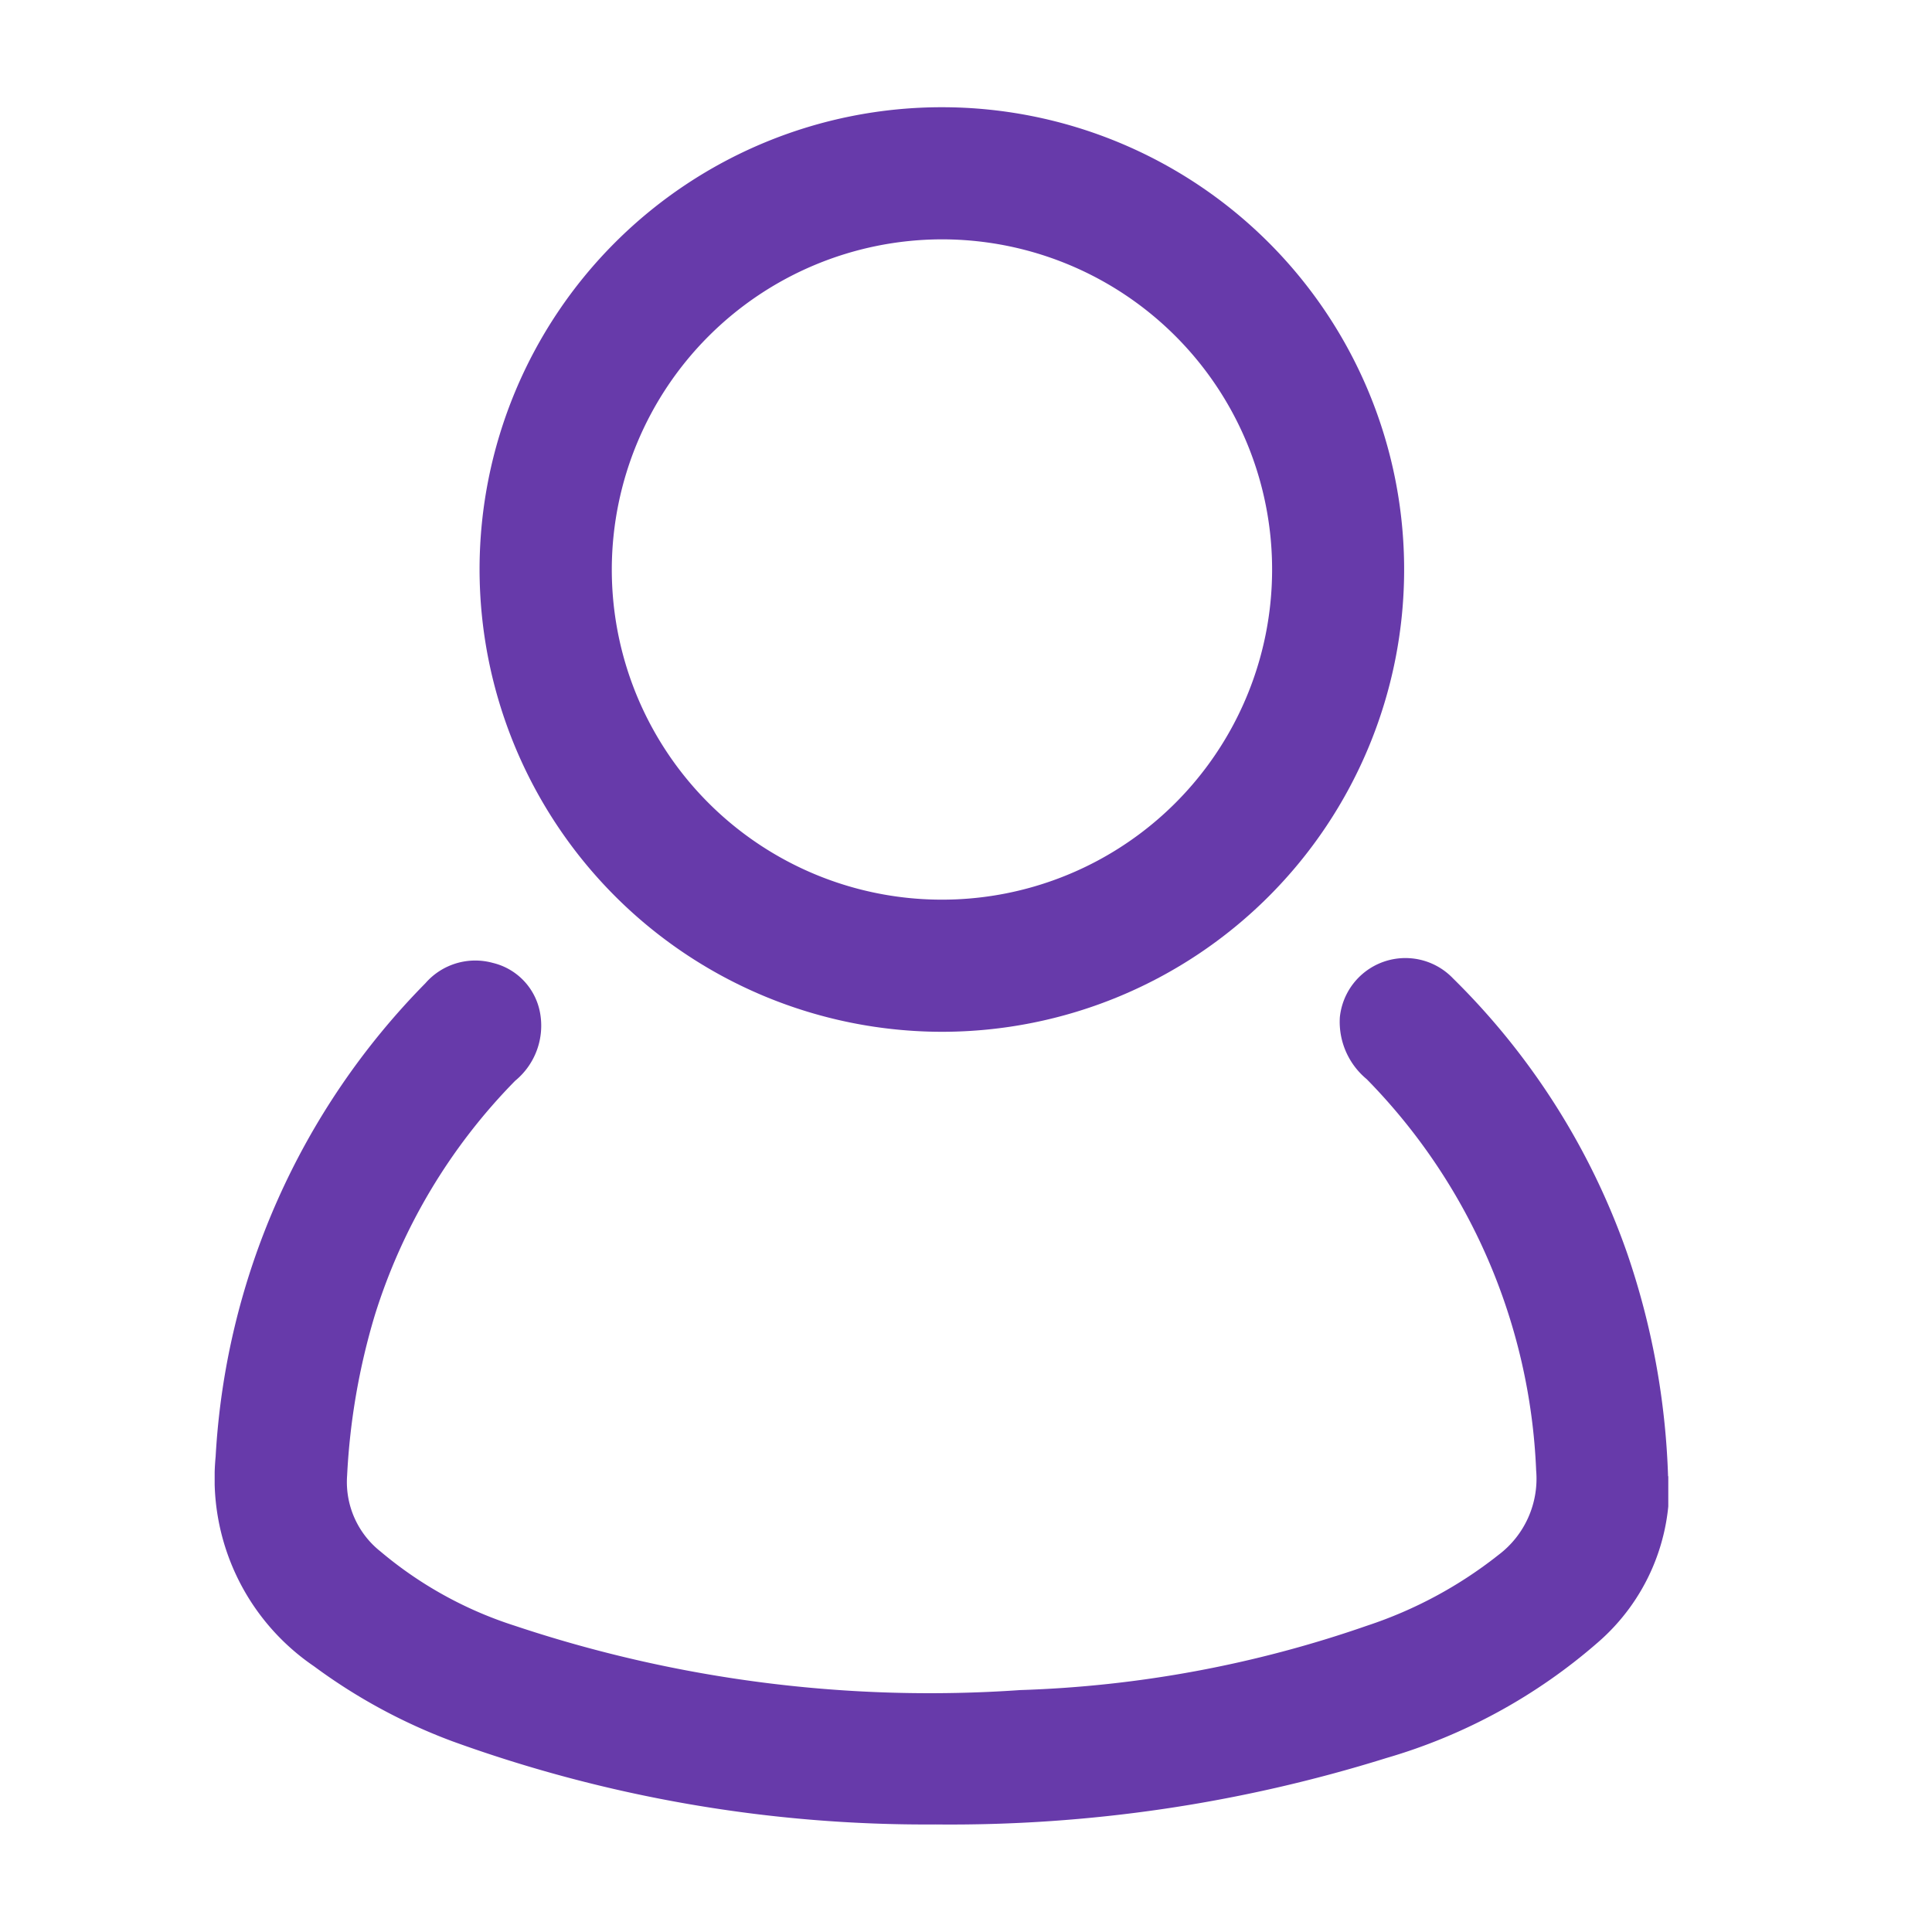 <svg xmlns="http://www.w3.org/2000/svg" xmlns:xlink="http://www.w3.org/1999/xlink" width="18" height="18" viewBox="0 0 18 18">
  <defs>
    <clipPath id="clip-path">
      <rect id="Rectangle_387" data-name="Rectangle 387" width="13.543" height="16" fill="#673aaa"/>
    </clipPath>
  </defs>
  <g id="No._of_Owners" data-name="No. of Owners" transform="translate(5022 751)">
    <rect id="Rectangle_813" data-name="Rectangle 813" width="18" height="18" transform="translate(-5022 -751)" fill="none"/>
    <g id="Group_364" data-name="Group 364" transform="translate(-5020 -750)">
      <g id="Group_363" data-name="Group 363" clip-path="url(#clip-path)">
        <path id="Path_473" data-name="Path 473" d="M13.541,12.754a7.087,7.087,0,0,0-.384-2.086,6.68,6.68,0,0,0-1.62-2.553.614.614,0,0,0-1.054.363.693.693,0,0,0,.25.576A5.524,5.524,0,0,1,12.312,12.7a.889.889,0,0,1-.35.786,3.983,3.983,0,0,1-1.225.66,10.867,10.867,0,0,1-3.232.6,12.2,12.2,0,0,1-4.711-.6,3.674,3.674,0,0,1-1.25-.692.825.825,0,0,1-.31-.707,6.27,6.27,0,0,1,.257-1.49A5.406,5.406,0,0,1,2.8,9.069a.664.664,0,0,0,.231-.636.586.586,0,0,0-.44-.462.616.616,0,0,0-.628.19,6.818,6.818,0,0,0-1.954,4.41,2.117,2.117,0,0,0,.916,1.953,5.24,5.24,0,0,0,1.292.7,12.946,12.946,0,0,0,4.5.774,13.618,13.618,0,0,0,4.2-.619,5.205,5.205,0,0,0,1.97-1.077,1.925,1.925,0,0,0,.663-1.55" fill="#673aaa"/>
        <path id="Path_474" data-name="Path 474" d="M6.777,8.613A4.307,4.307,0,1,0,2.468,4.3,4.312,4.312,0,0,0,6.777,8.613M6.759,1.23A3.076,3.076,0,1,1,3.7,4.288,3.08,3.08,0,0,1,6.759,1.23" fill="#673aaa"/>
      </g>
    </g>
  </g>
</svg>
